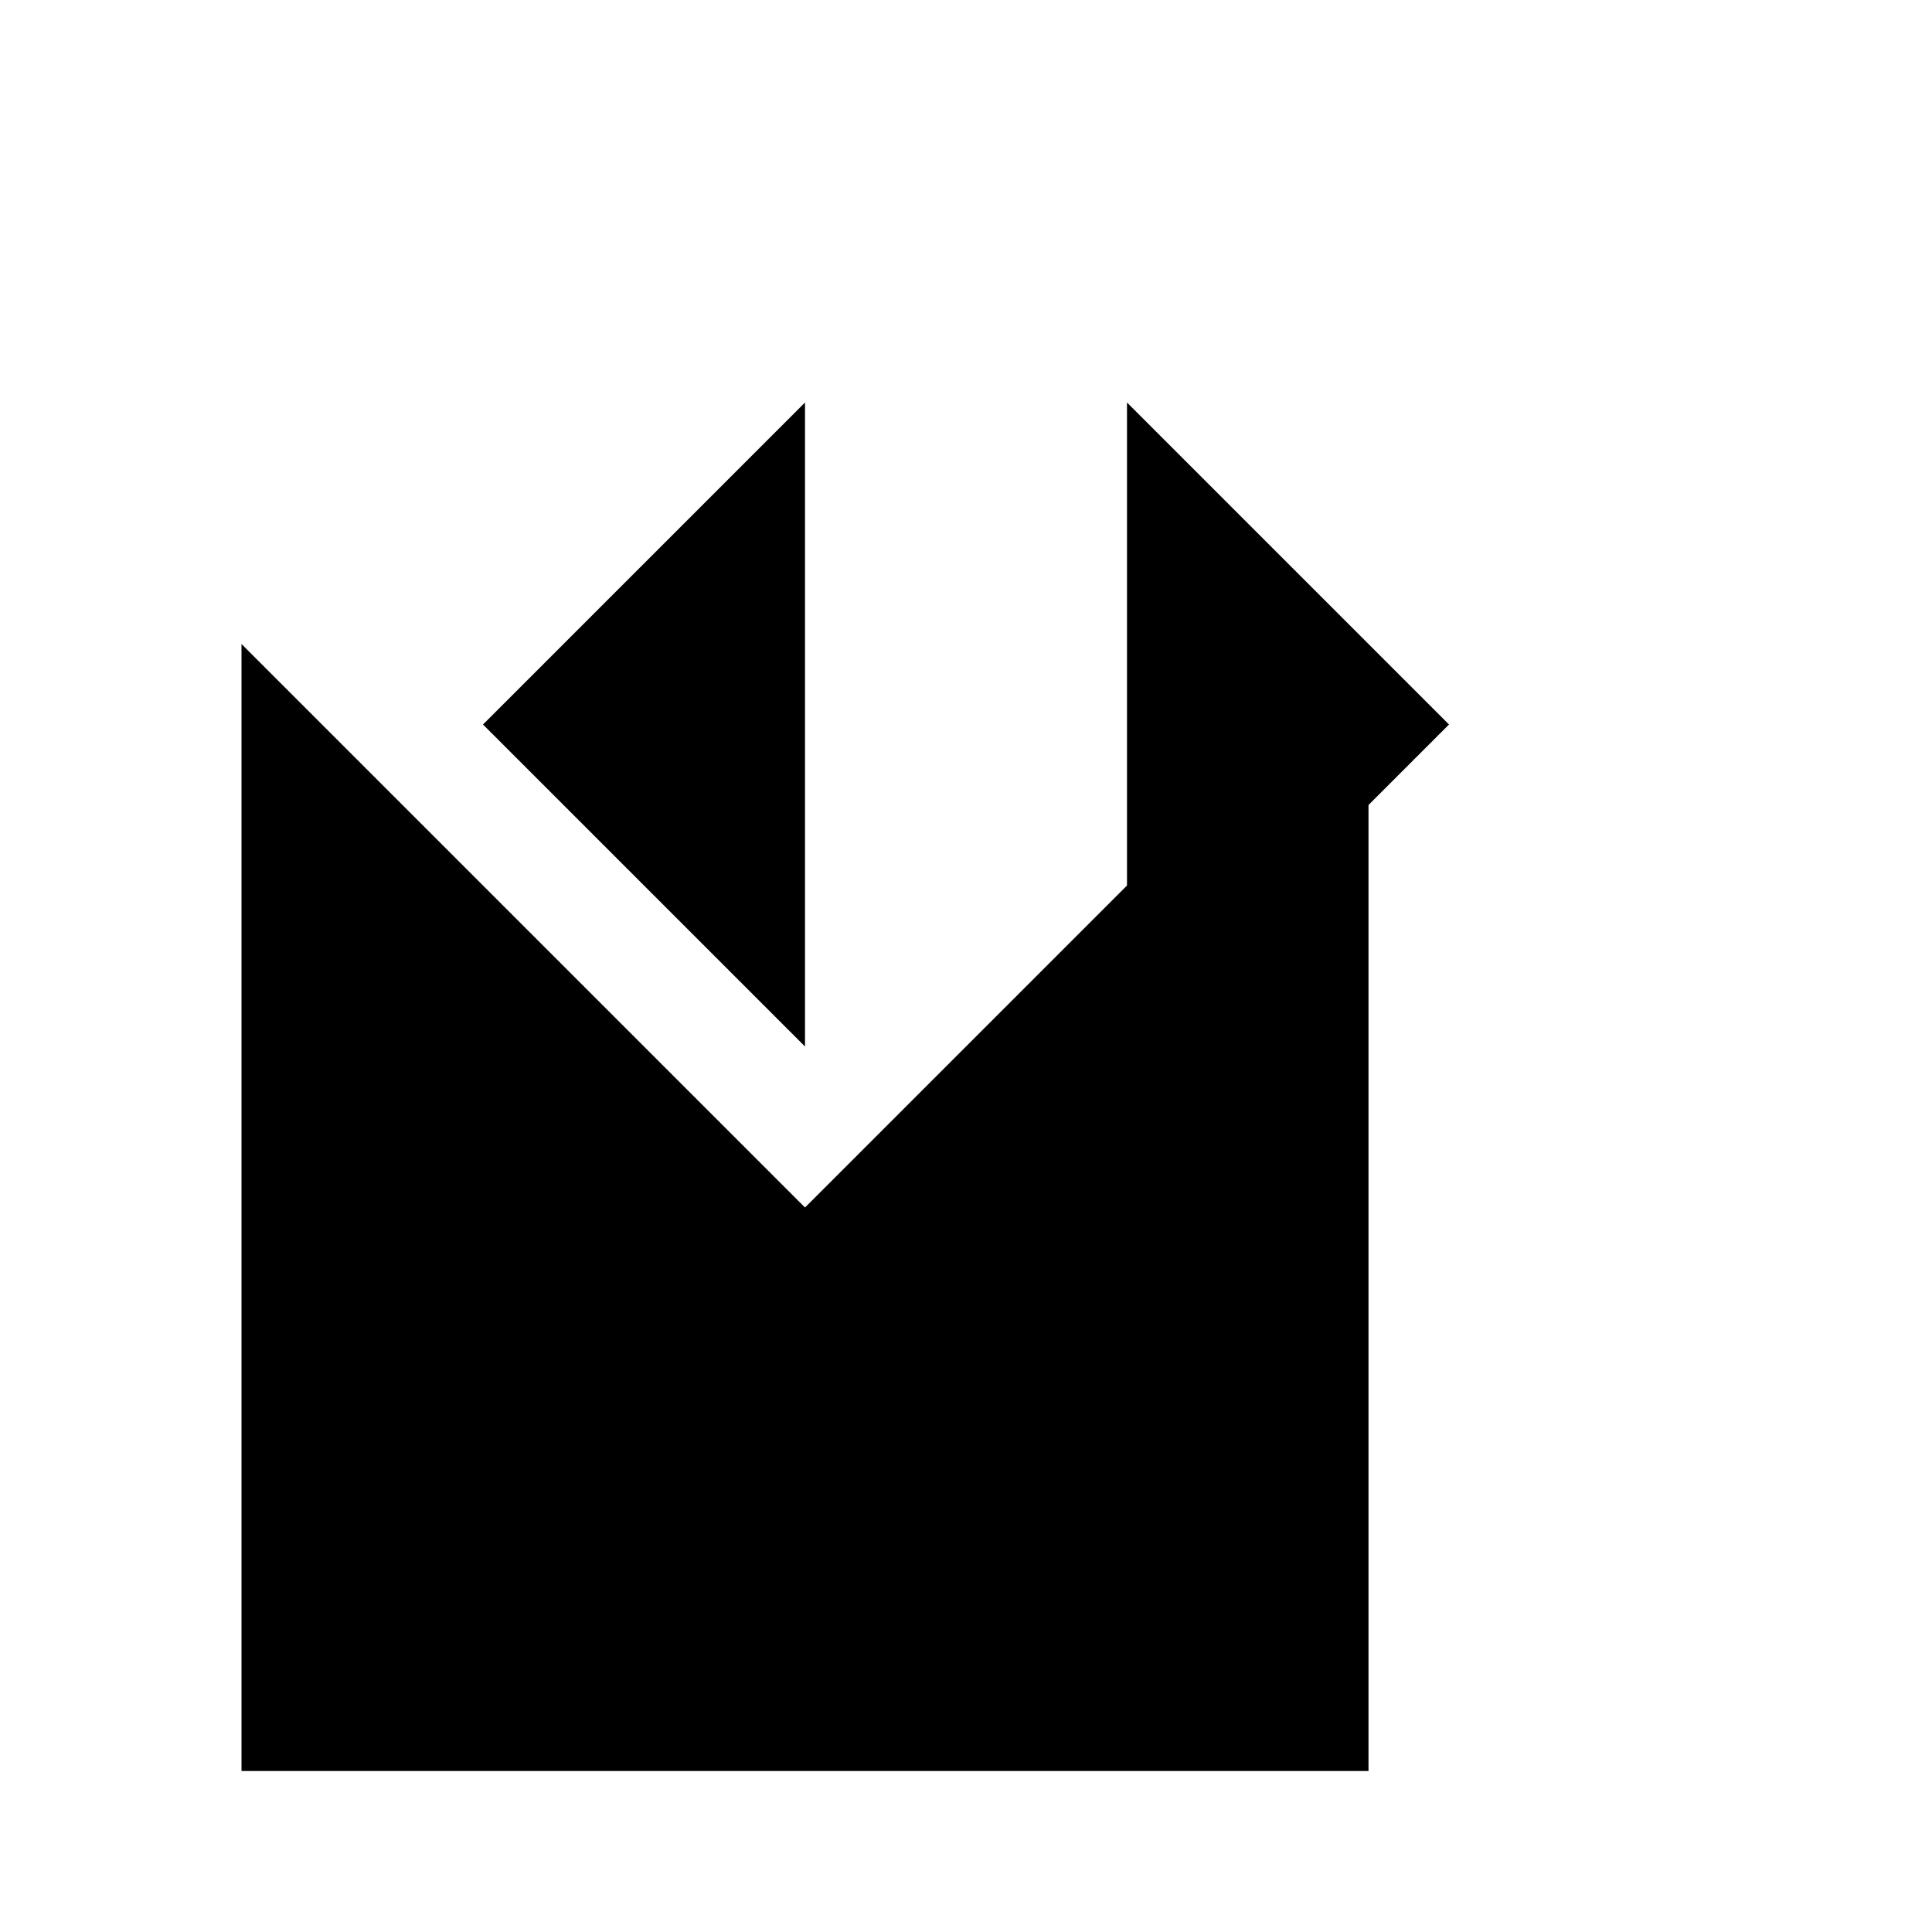 <svg xmlns="http://www.w3.org/2000/svg" viewBox="0 0 24 24" class="icon icon-analytics">
  <path d="M3 22V8l7 7 7-7v14"></path>
  <path d="M14 13l4-4-4-4"></path>
  <path d="M10 13L6 9 10 5"></path>
</svg>